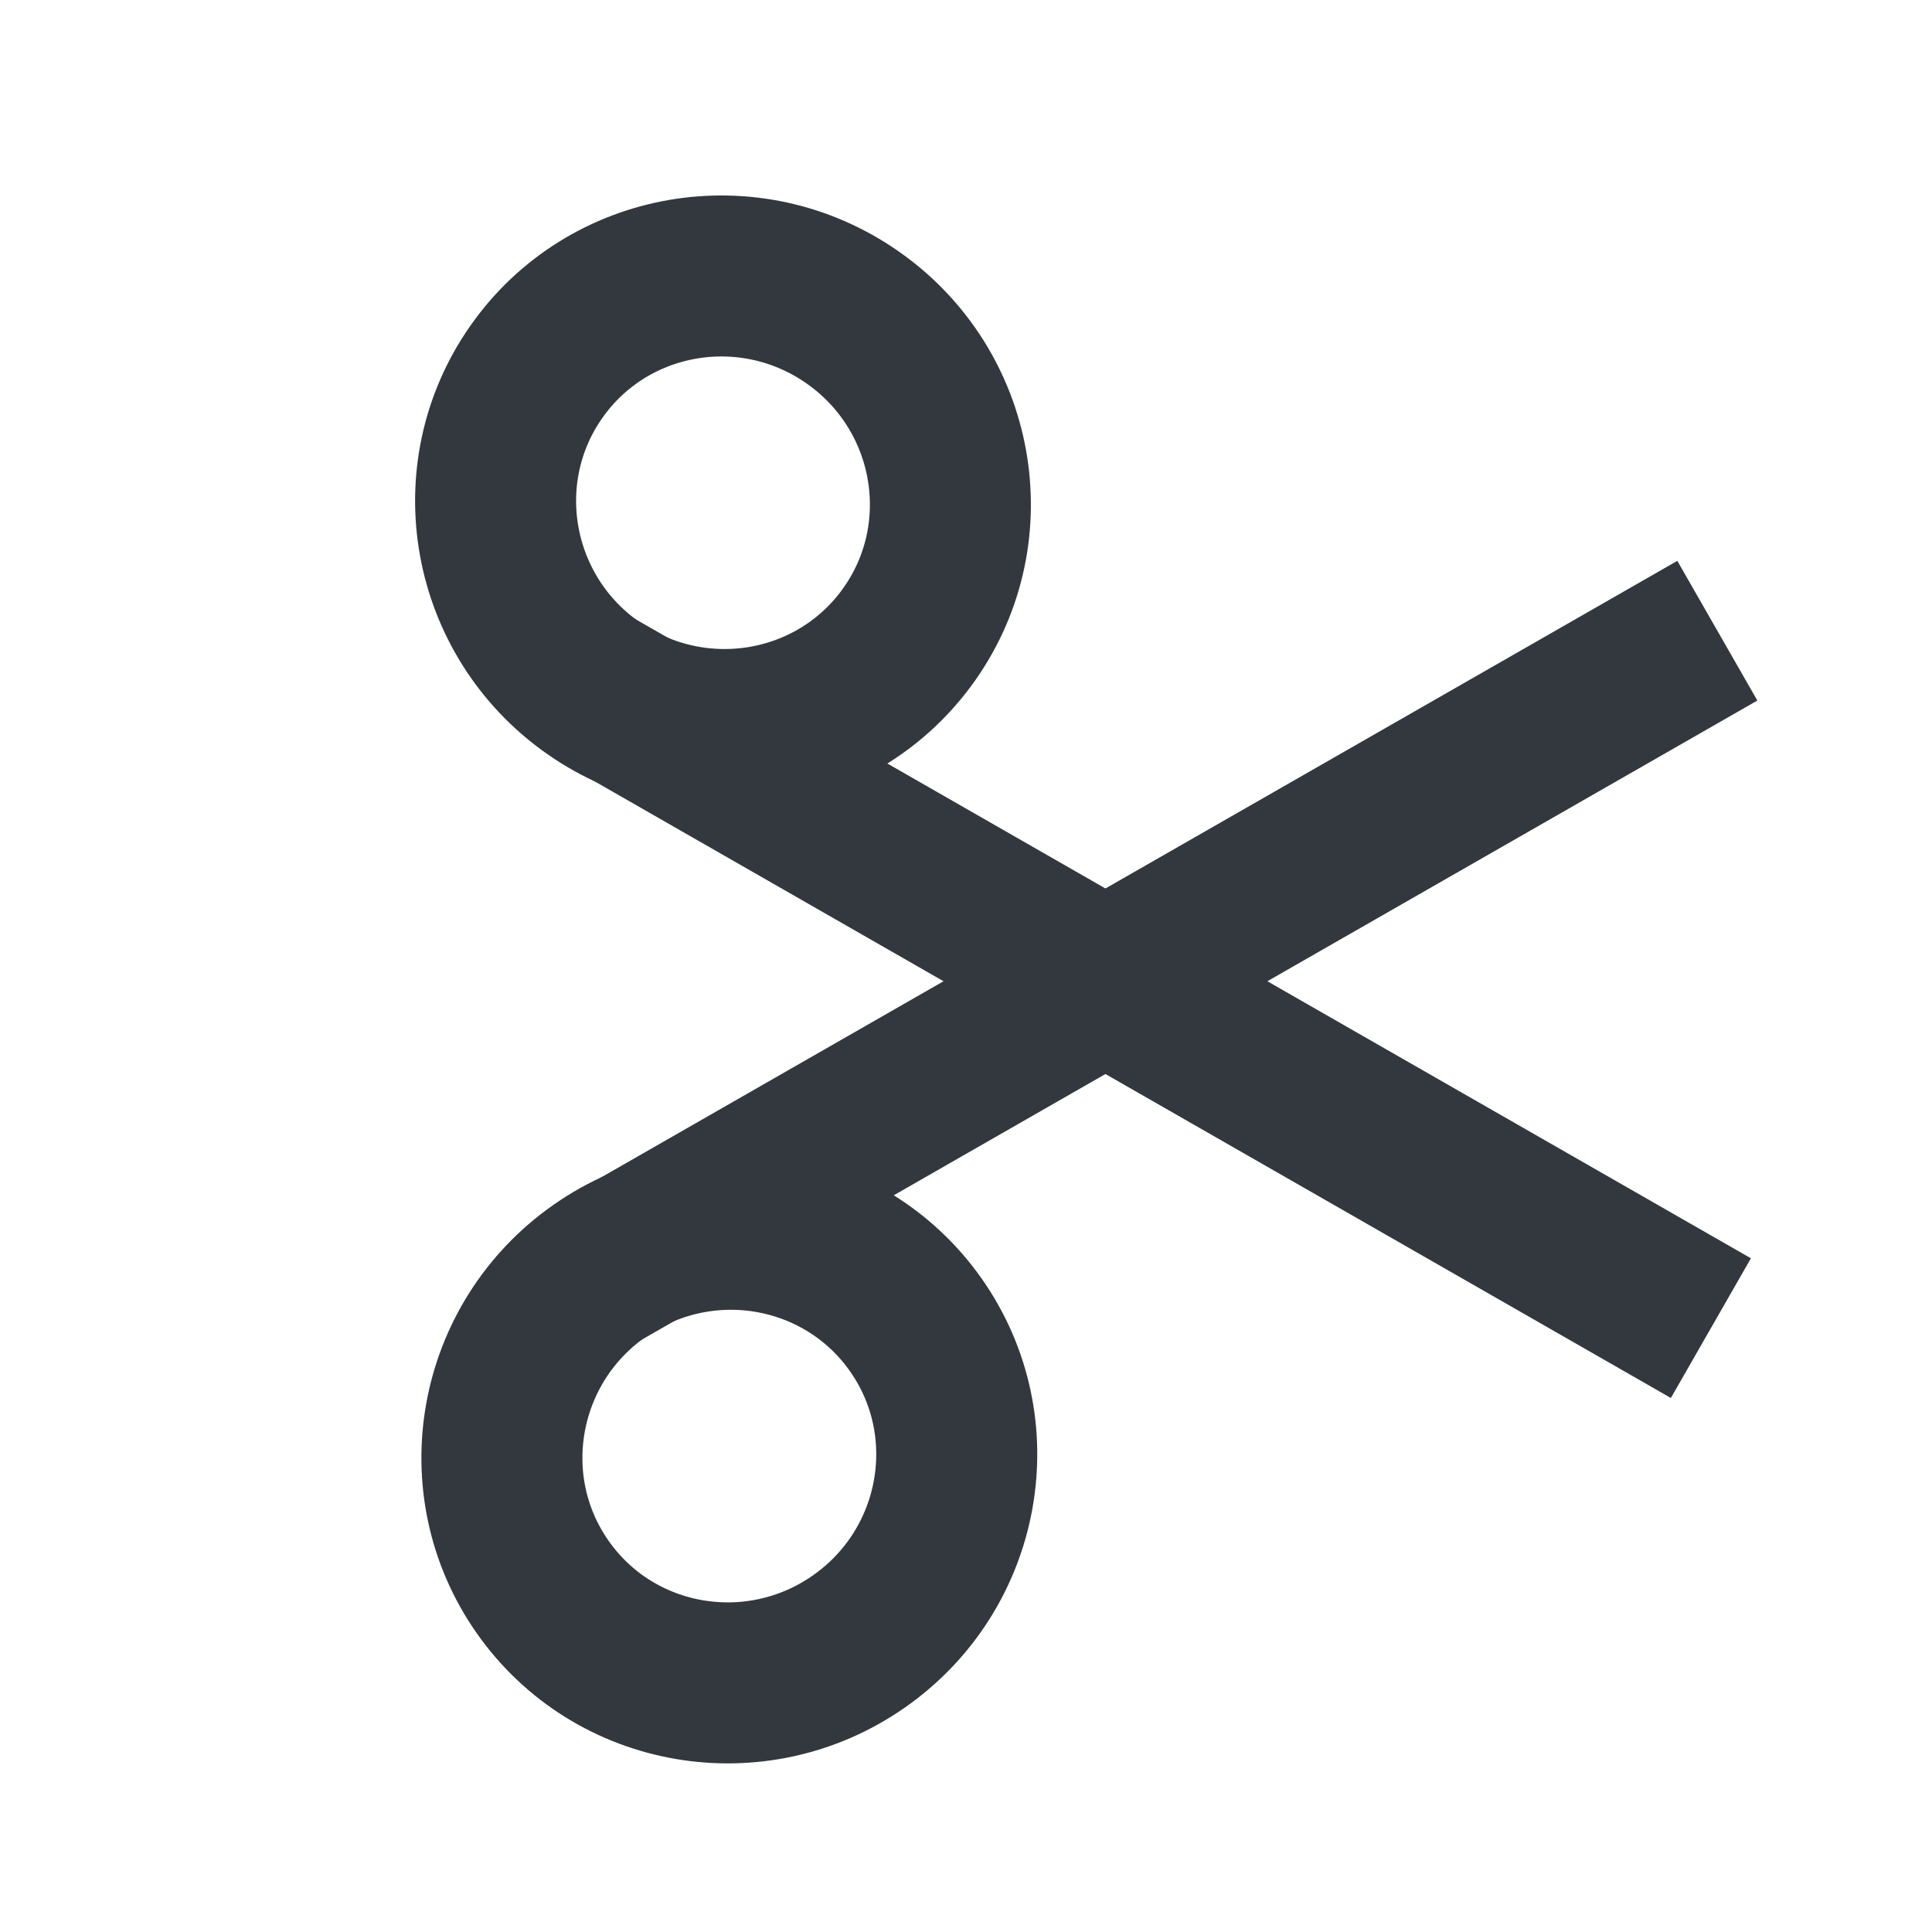 <svg width="18" height="18" viewBox="0 0 18 18" fill="none" xmlns="http://www.w3.org/2000/svg">
<ellipse cx="6.736" cy="4.684" rx="2.107" ry="2.124" transform="rotate(125 6.736 4.684)" stroke="#33383E" stroke-width="1.5"/>
<path d="M15.94 12.374L5.517 6.402" stroke="#33383E" stroke-width="1.5"/>
<ellipse rx="2.107" ry="2.124" transform="matrix(-0.574 -0.819 -0.819 0.574 6.795 13.566)" stroke="#33383E" stroke-width="1.5"/>
<path d="M16 5.876L5.576 11.848" stroke="#33383E" stroke-width="1.5"/>
</svg>
